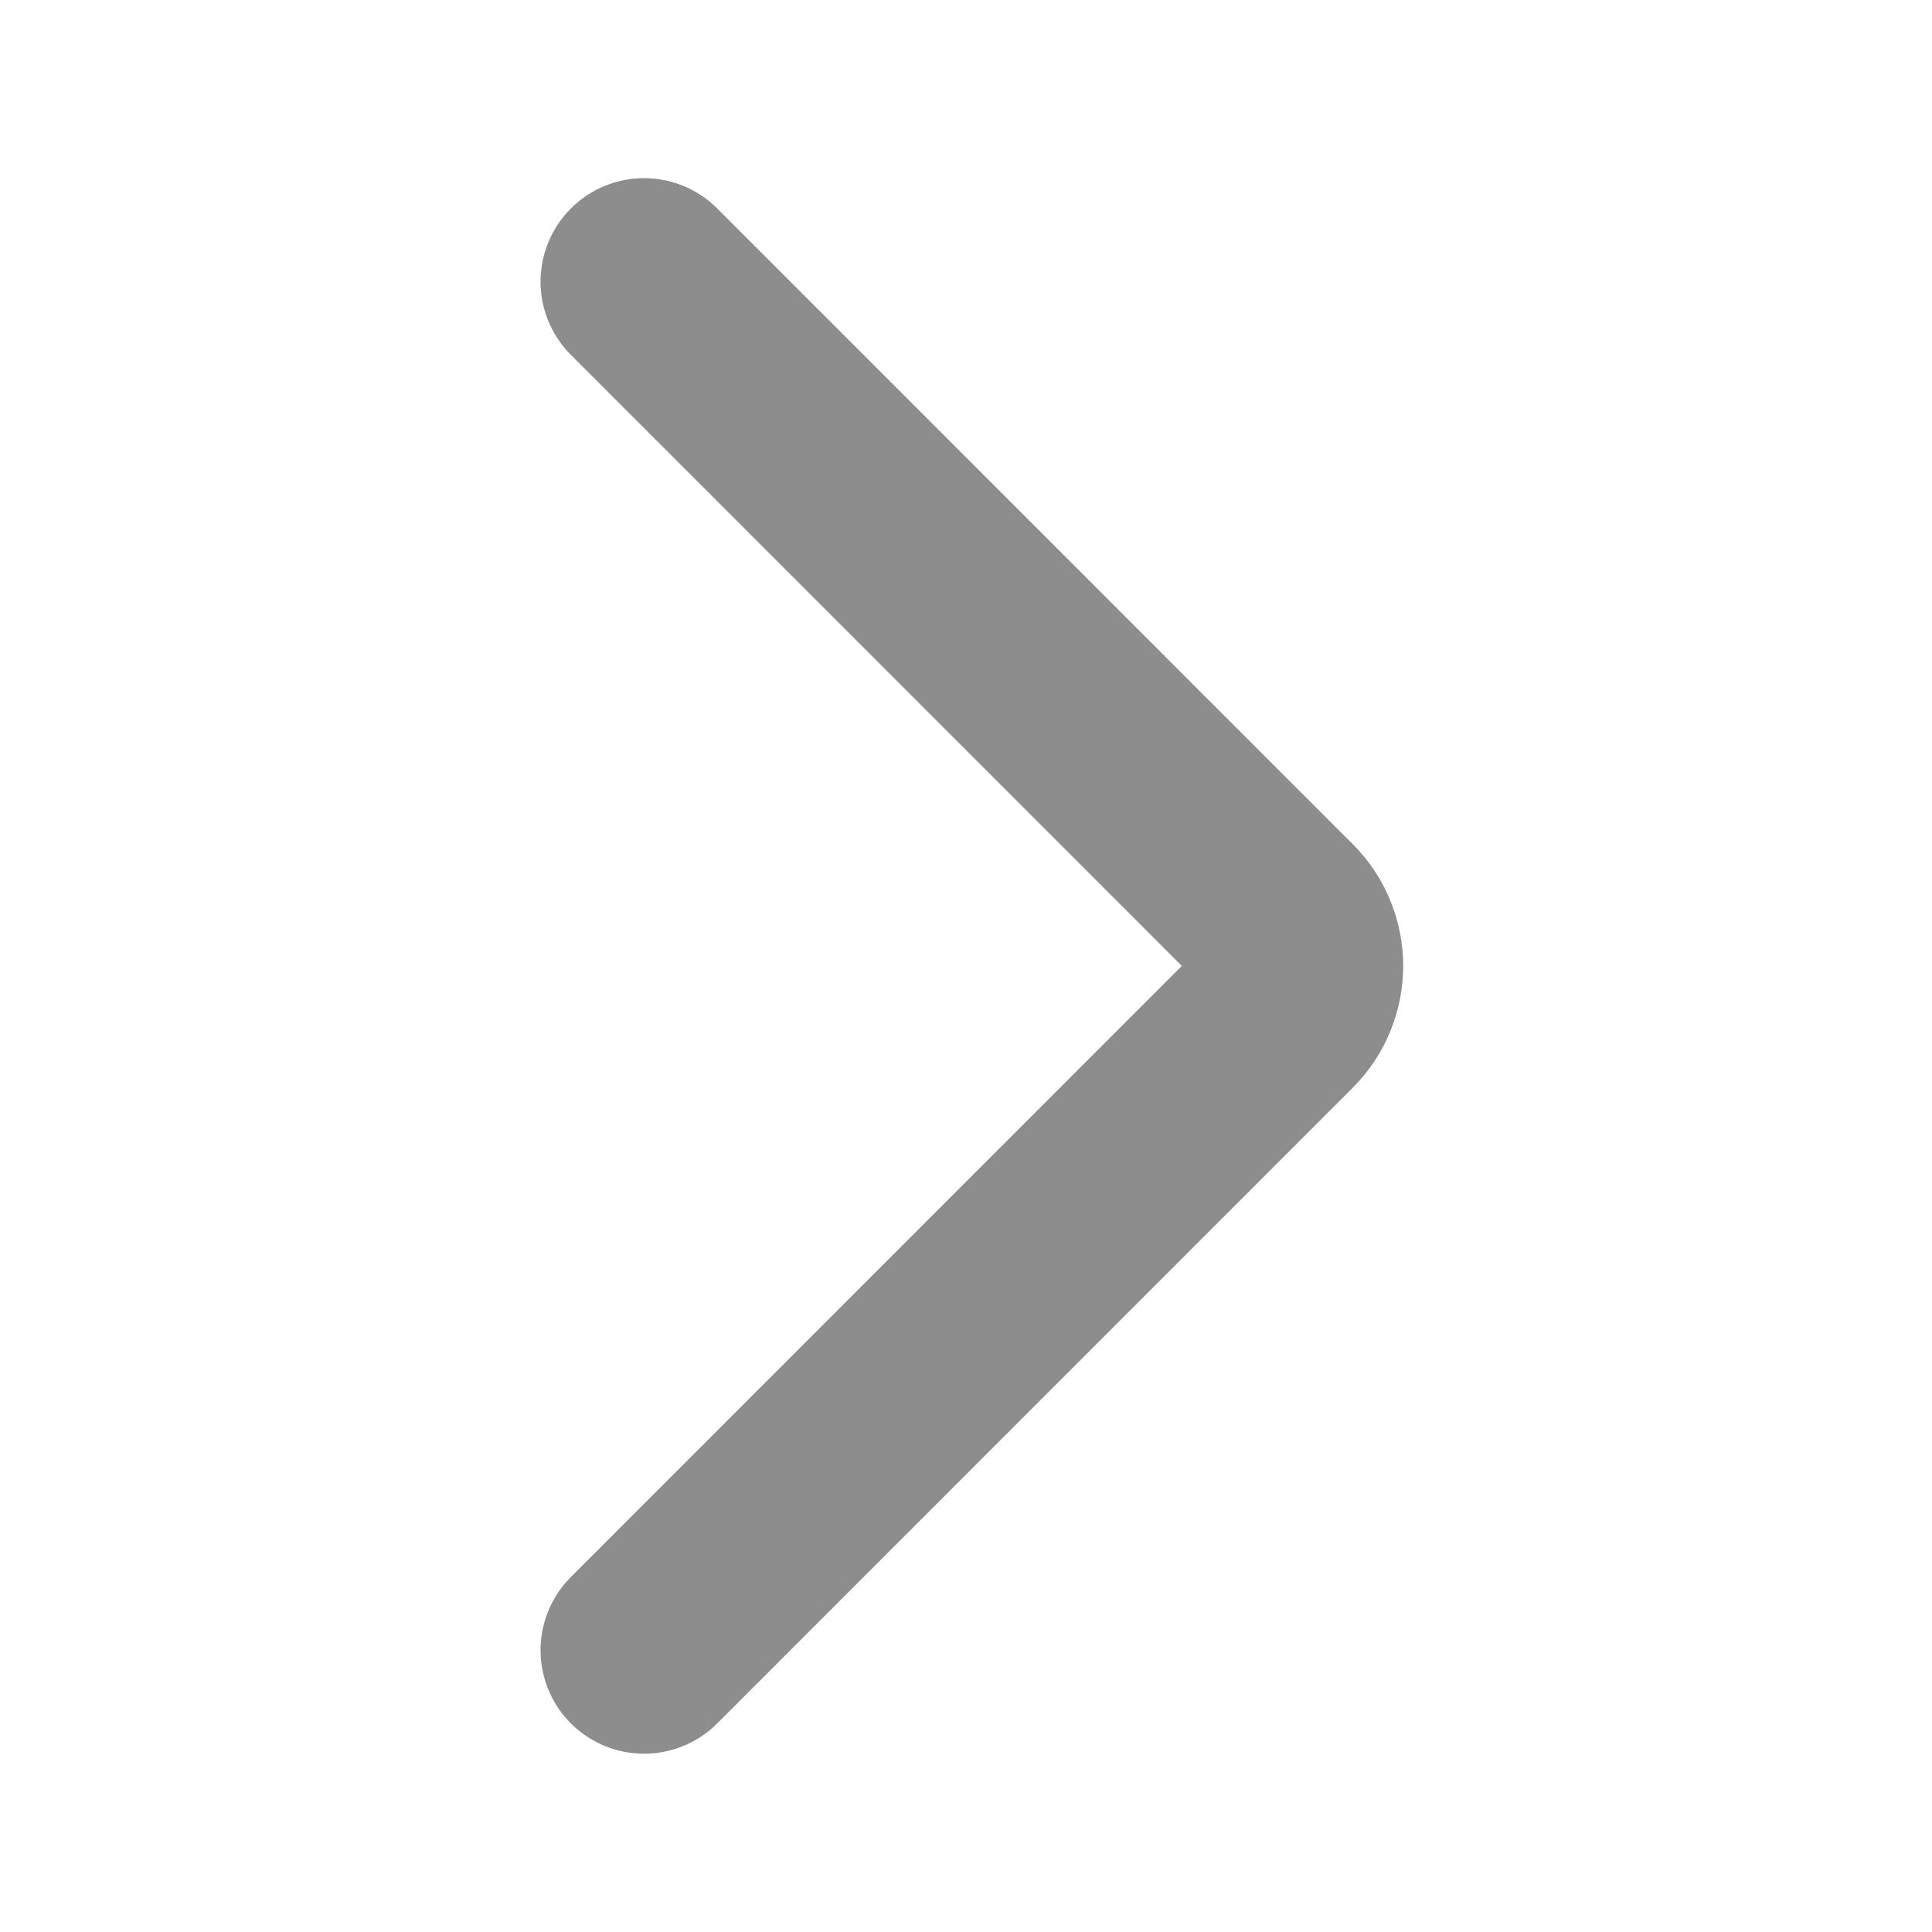 <svg width="14" height="14" viewBox="0 0 14 14" fill="none" xmlns="http://www.w3.org/2000/svg">
<path d="M4.667 2.041L9.271 6.646C9.467 6.841 9.467 7.158 9.271 7.353L4.667 11.958" stroke="#8D8D8D" stroke-width="1.5" stroke-linecap="round"/>
</svg>
